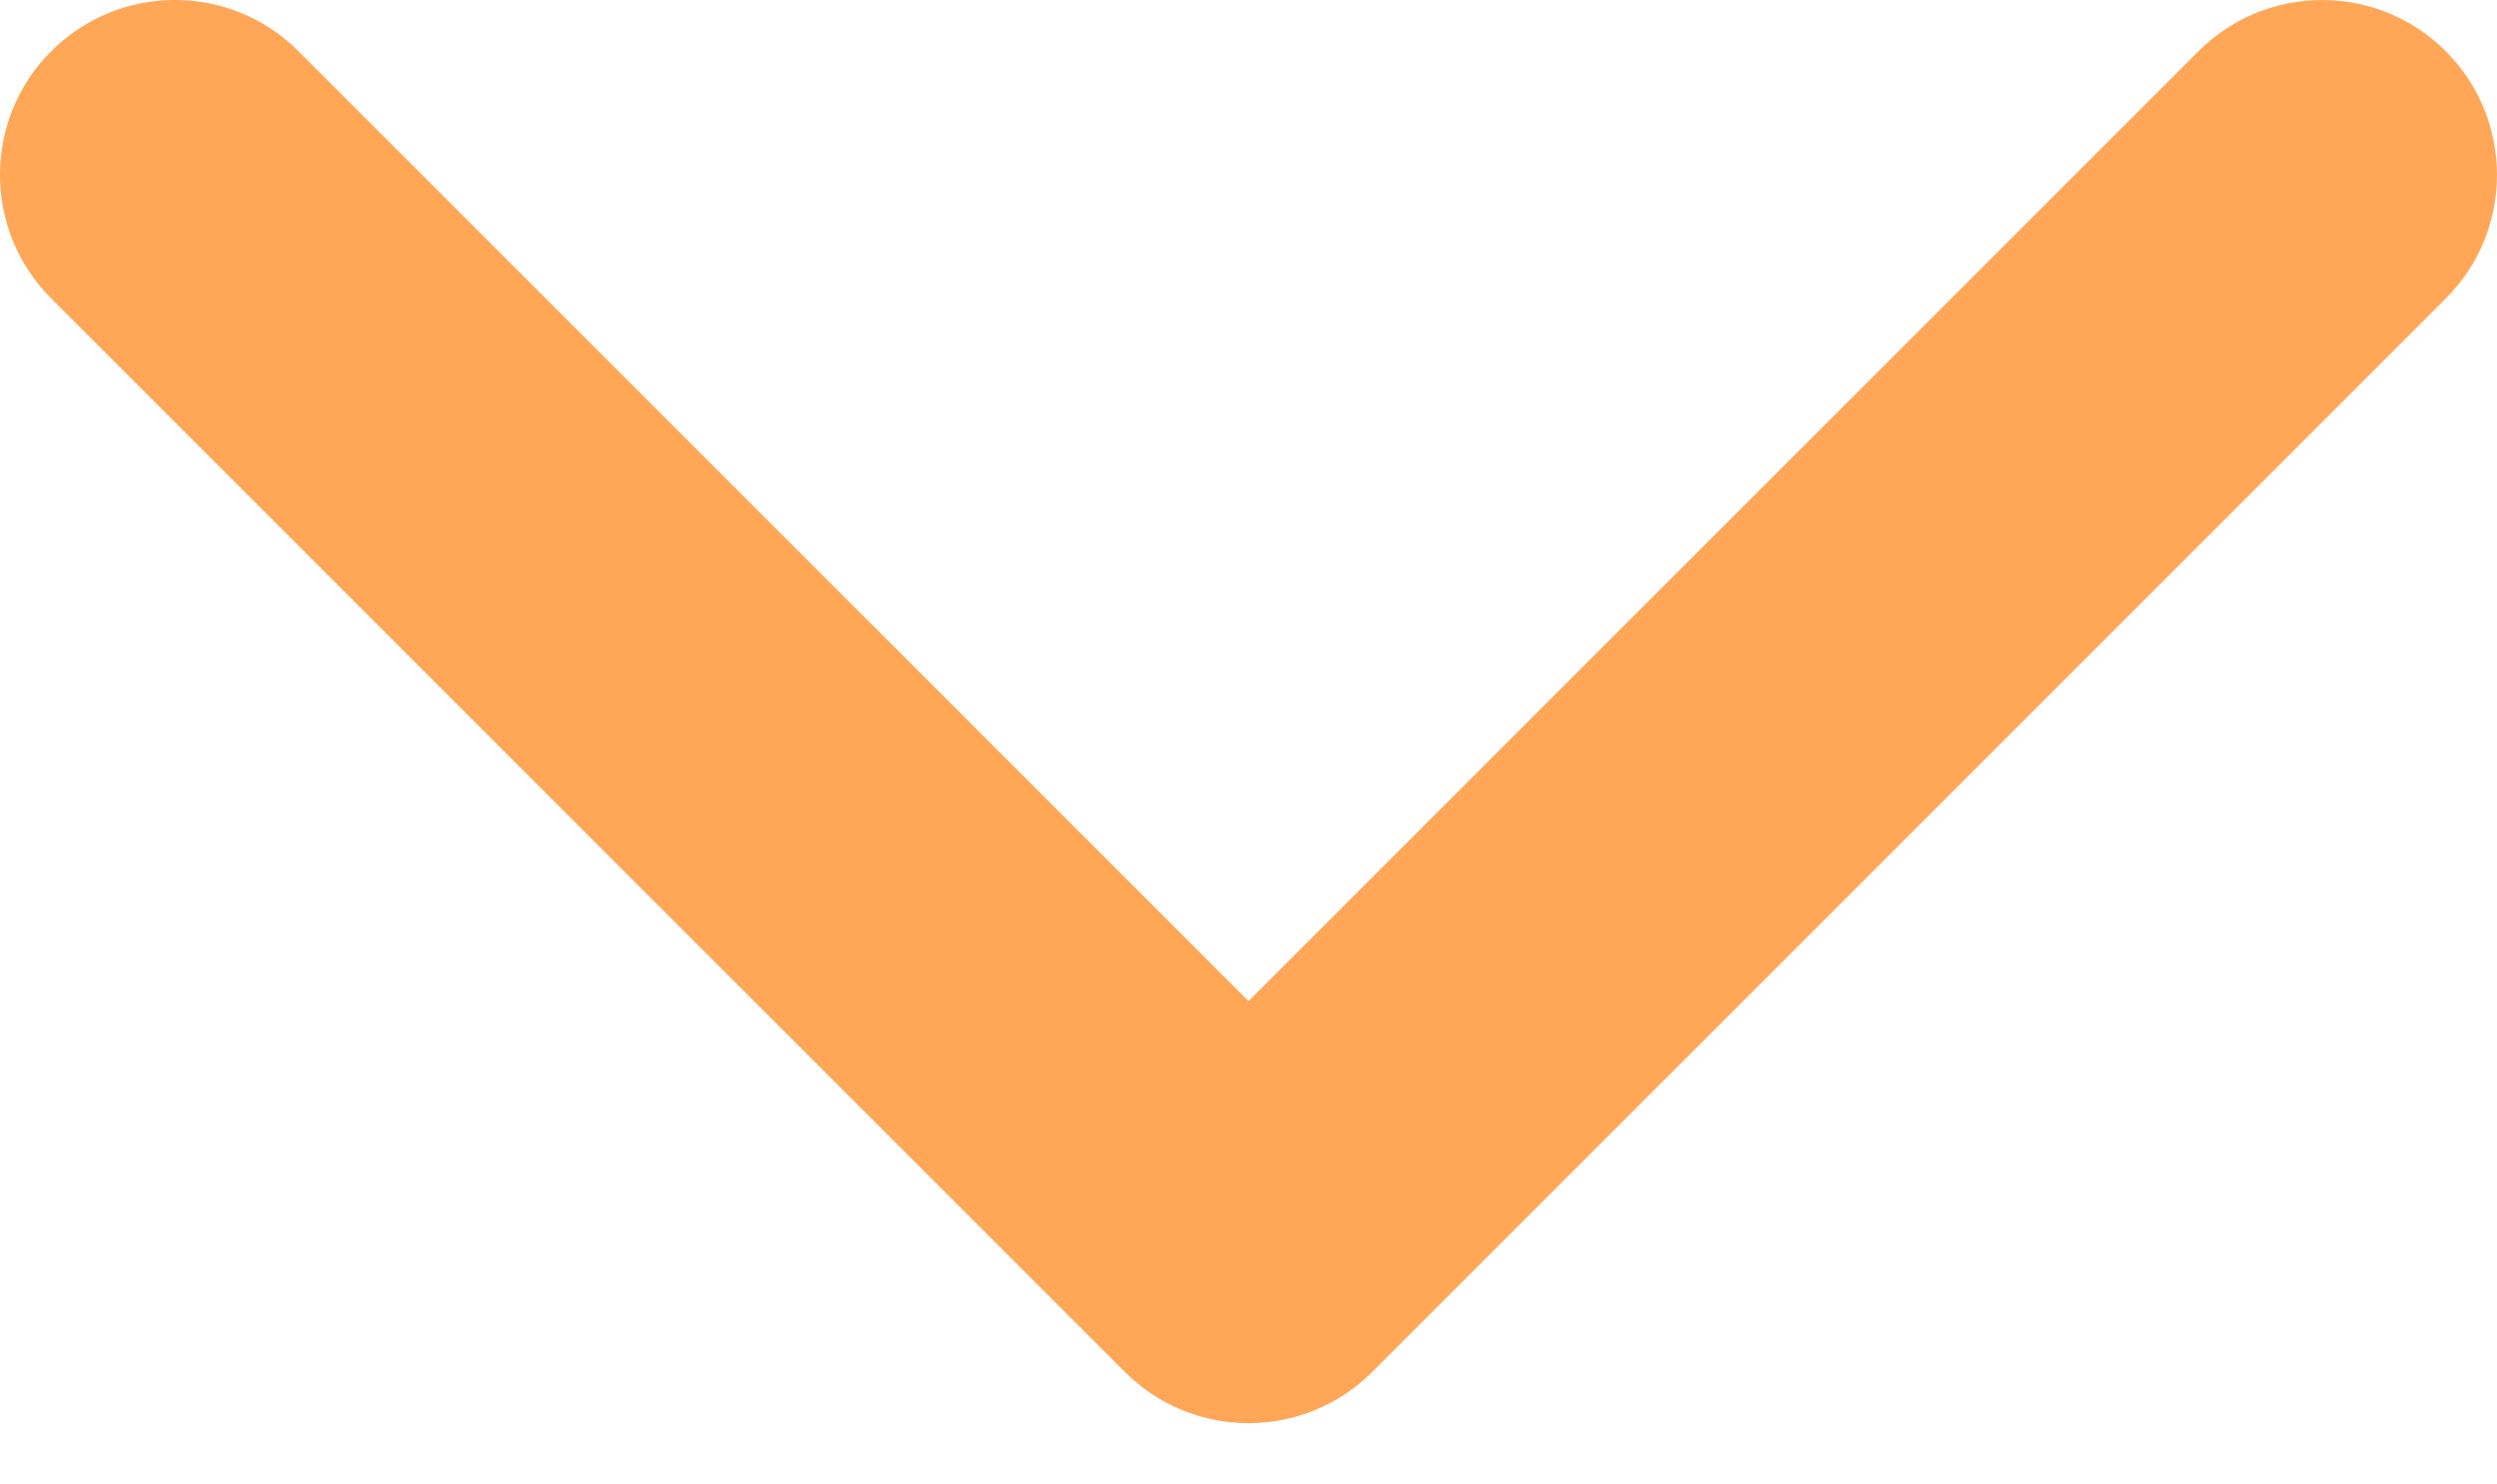 <svg width="37" height="22" viewBox="0 0 37 22" fill="none" xmlns="http://www.w3.org/2000/svg">
<path d="M18.5 21.091C17.837 21.091 17.174 20.838 16.668 20.332L0.759 4.423C-0.253 3.411 -0.253 1.77 0.759 0.759C1.771 -0.253 3.411 -0.253 4.423 0.759L18.5 14.836L32.577 0.759C33.589 -0.252 35.229 -0.252 36.24 0.759C37.253 1.771 37.253 3.412 36.24 4.424L20.332 20.333C19.826 20.838 19.163 21.091 18.5 21.091Z" fill="#FFA657"/>
</svg>
